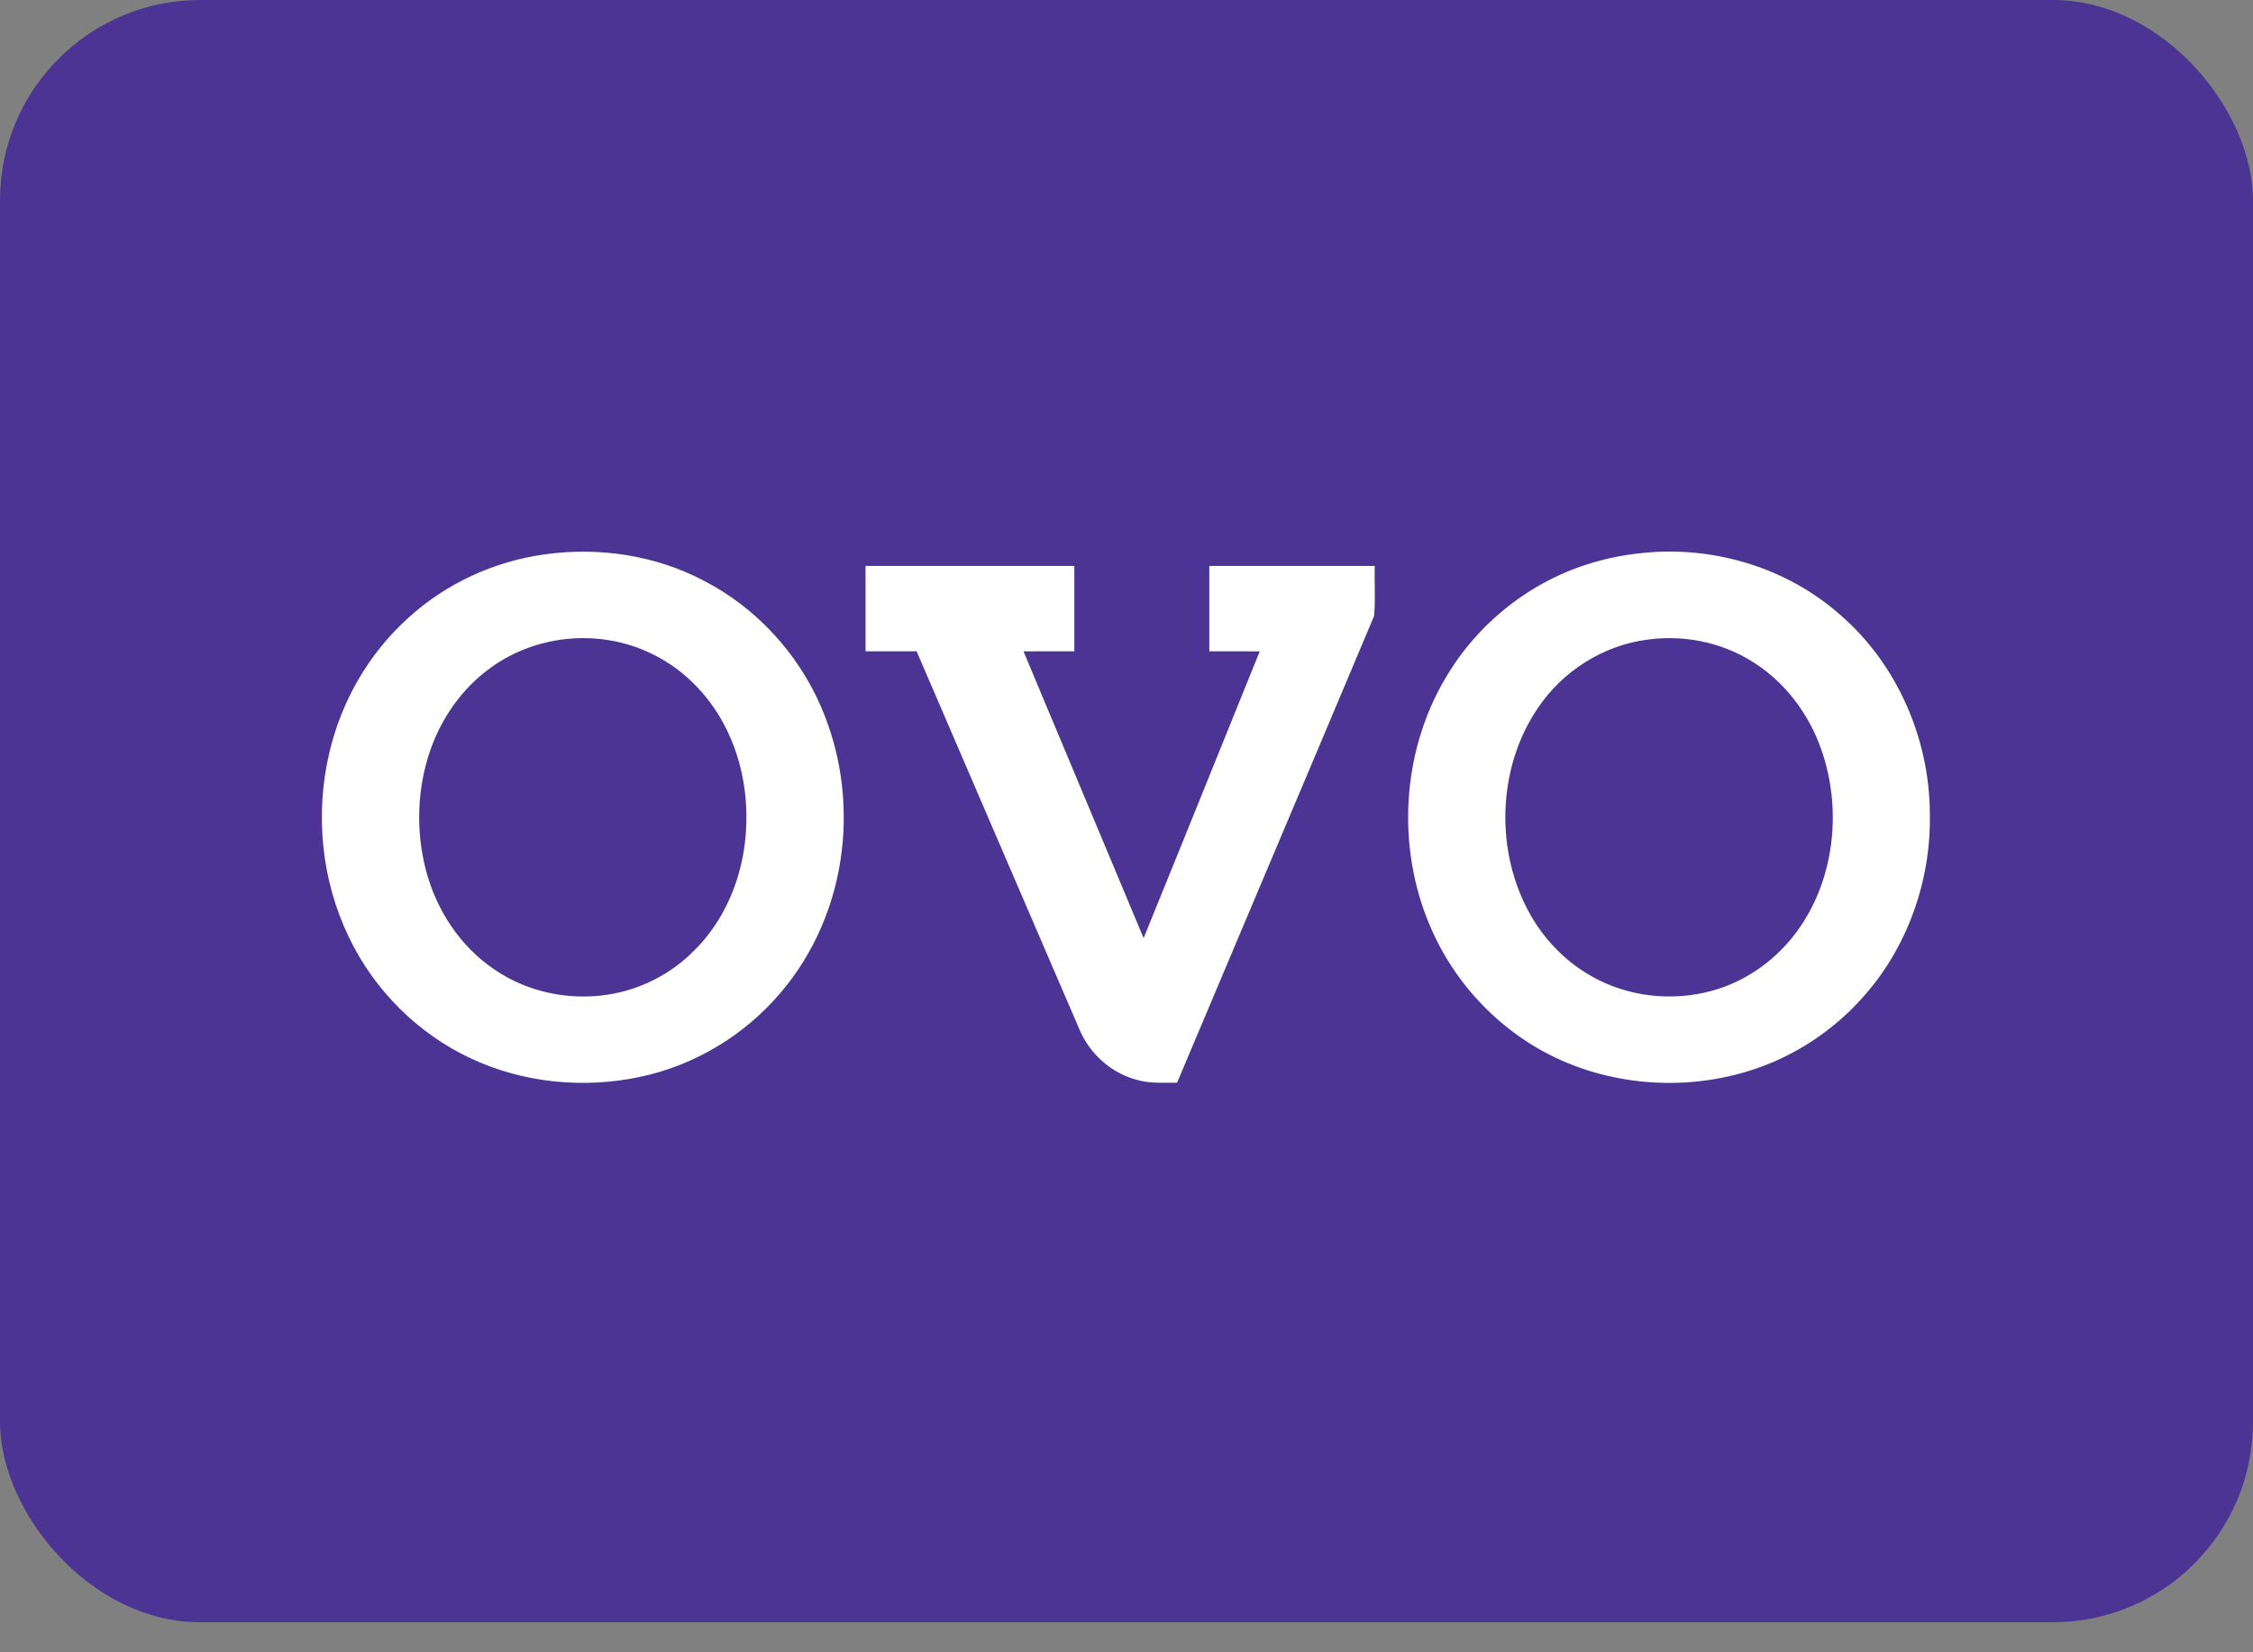 <svg width="45" height="33" viewBox="0 0 45 33" fill="none" xmlns="http://www.w3.org/2000/svg">
<rect x="0" y="0" width="45" height="33" fill="#808080" stroke="none"/>
<rect width="45" height="32.4" rx="4" fill="#4C3494"/>
<path fill-rule="evenodd" clip-rule="evenodd" d="M36.762 12.286C35.705 11.345 34.251 10.905 32.853 11.04C32.503 11.072 32.157 11.134 31.82 11.235C30.588 11.592 29.508 12.443 28.862 13.559C27.995 15.031 27.891 16.92 28.561 18.489C29.058 19.671 30.008 20.652 31.174 21.172C32.497 21.763 34.063 21.781 35.399 21.218C36.079 20.929 36.697 20.488 37.191 19.936C38.095 18.941 38.576 17.583 38.545 16.238C38.537 14.747 37.888 13.261 36.762 12.286ZM30.708 14.153C31.205 13.406 32.024 12.885 32.911 12.774C33.615 12.678 34.352 12.819 34.962 13.191C35.547 13.541 36.005 14.09 36.278 14.716C36.819 15.966 36.697 17.514 35.882 18.615C35.495 19.137 34.952 19.544 34.336 19.745C33.561 19.999 32.69 19.944 31.956 19.586C31.378 19.306 30.894 18.841 30.574 18.282C29.857 17.026 29.898 15.355 30.708 14.153ZM14.042 11.59C13.088 11.091 11.978 10.925 10.916 11.067C9.893 11.2 8.909 11.647 8.146 12.349C7.363 13.055 6.814 14.012 6.576 15.042C6.289 16.265 6.421 17.589 6.97 18.72C7.474 19.776 8.35 20.647 9.405 21.139C10.451 21.629 11.656 21.747 12.781 21.508C13.862 21.282 14.861 20.684 15.58 19.84C16.266 19.043 16.694 18.03 16.814 16.983C16.93 16.008 16.786 15 16.392 14.1C15.924 13.026 15.081 12.12 14.042 11.59ZM9.798 13.338C10.219 13.031 10.718 12.839 11.232 12.772C11.848 12.692 12.489 12.79 13.046 13.071C13.701 13.393 14.227 13.957 14.537 14.62C14.889 15.36 14.984 16.212 14.852 17.018C14.729 17.753 14.396 18.462 13.863 18.986C13.405 19.452 12.796 19.762 12.154 19.863C11.367 19.988 10.532 19.816 9.872 19.361C9.191 18.903 8.713 18.172 8.507 17.378C8.303 16.595 8.329 15.747 8.595 14.982C8.822 14.33 9.238 13.74 9.798 13.338ZM17.289 11.303L17.288 11.303C17.288 11.682 17.288 12.061 17.288 12.44C17.288 12.629 17.288 12.819 17.288 13.008C17.543 13.008 17.798 13.008 18.053 13.008C18.137 13.008 18.223 13.008 18.308 13.008C18.938 14.47 19.568 15.933 20.197 17.395C20.654 18.456 21.111 19.518 21.569 20.58C21.782 21.072 22.229 21.456 22.75 21.578C22.939 21.628 23.134 21.626 23.329 21.624C23.39 21.623 23.45 21.623 23.51 21.624C24.108 20.206 24.707 18.788 25.306 17.37C26.02 15.681 26.735 13.992 27.446 12.301C27.464 12.095 27.461 11.888 27.458 11.68C27.456 11.554 27.455 11.428 27.458 11.303H24.154C24.153 11.872 24.153 12.44 24.154 13.008C24.298 13.008 24.441 13.008 24.585 13.008C24.777 13.008 24.969 13.008 25.161 13.009C24.898 13.658 24.635 14.308 24.373 14.958C23.864 16.218 23.355 17.478 22.842 18.736C22.441 17.78 22.041 16.825 21.641 15.869C21.241 14.915 20.842 13.962 20.443 13.009C20.612 13.008 20.781 13.008 20.95 13.008C21.12 13.008 21.289 13.008 21.458 13.008V11.303C20.069 11.303 18.679 11.303 17.289 11.303Z" fill="white"/>
</svg>
